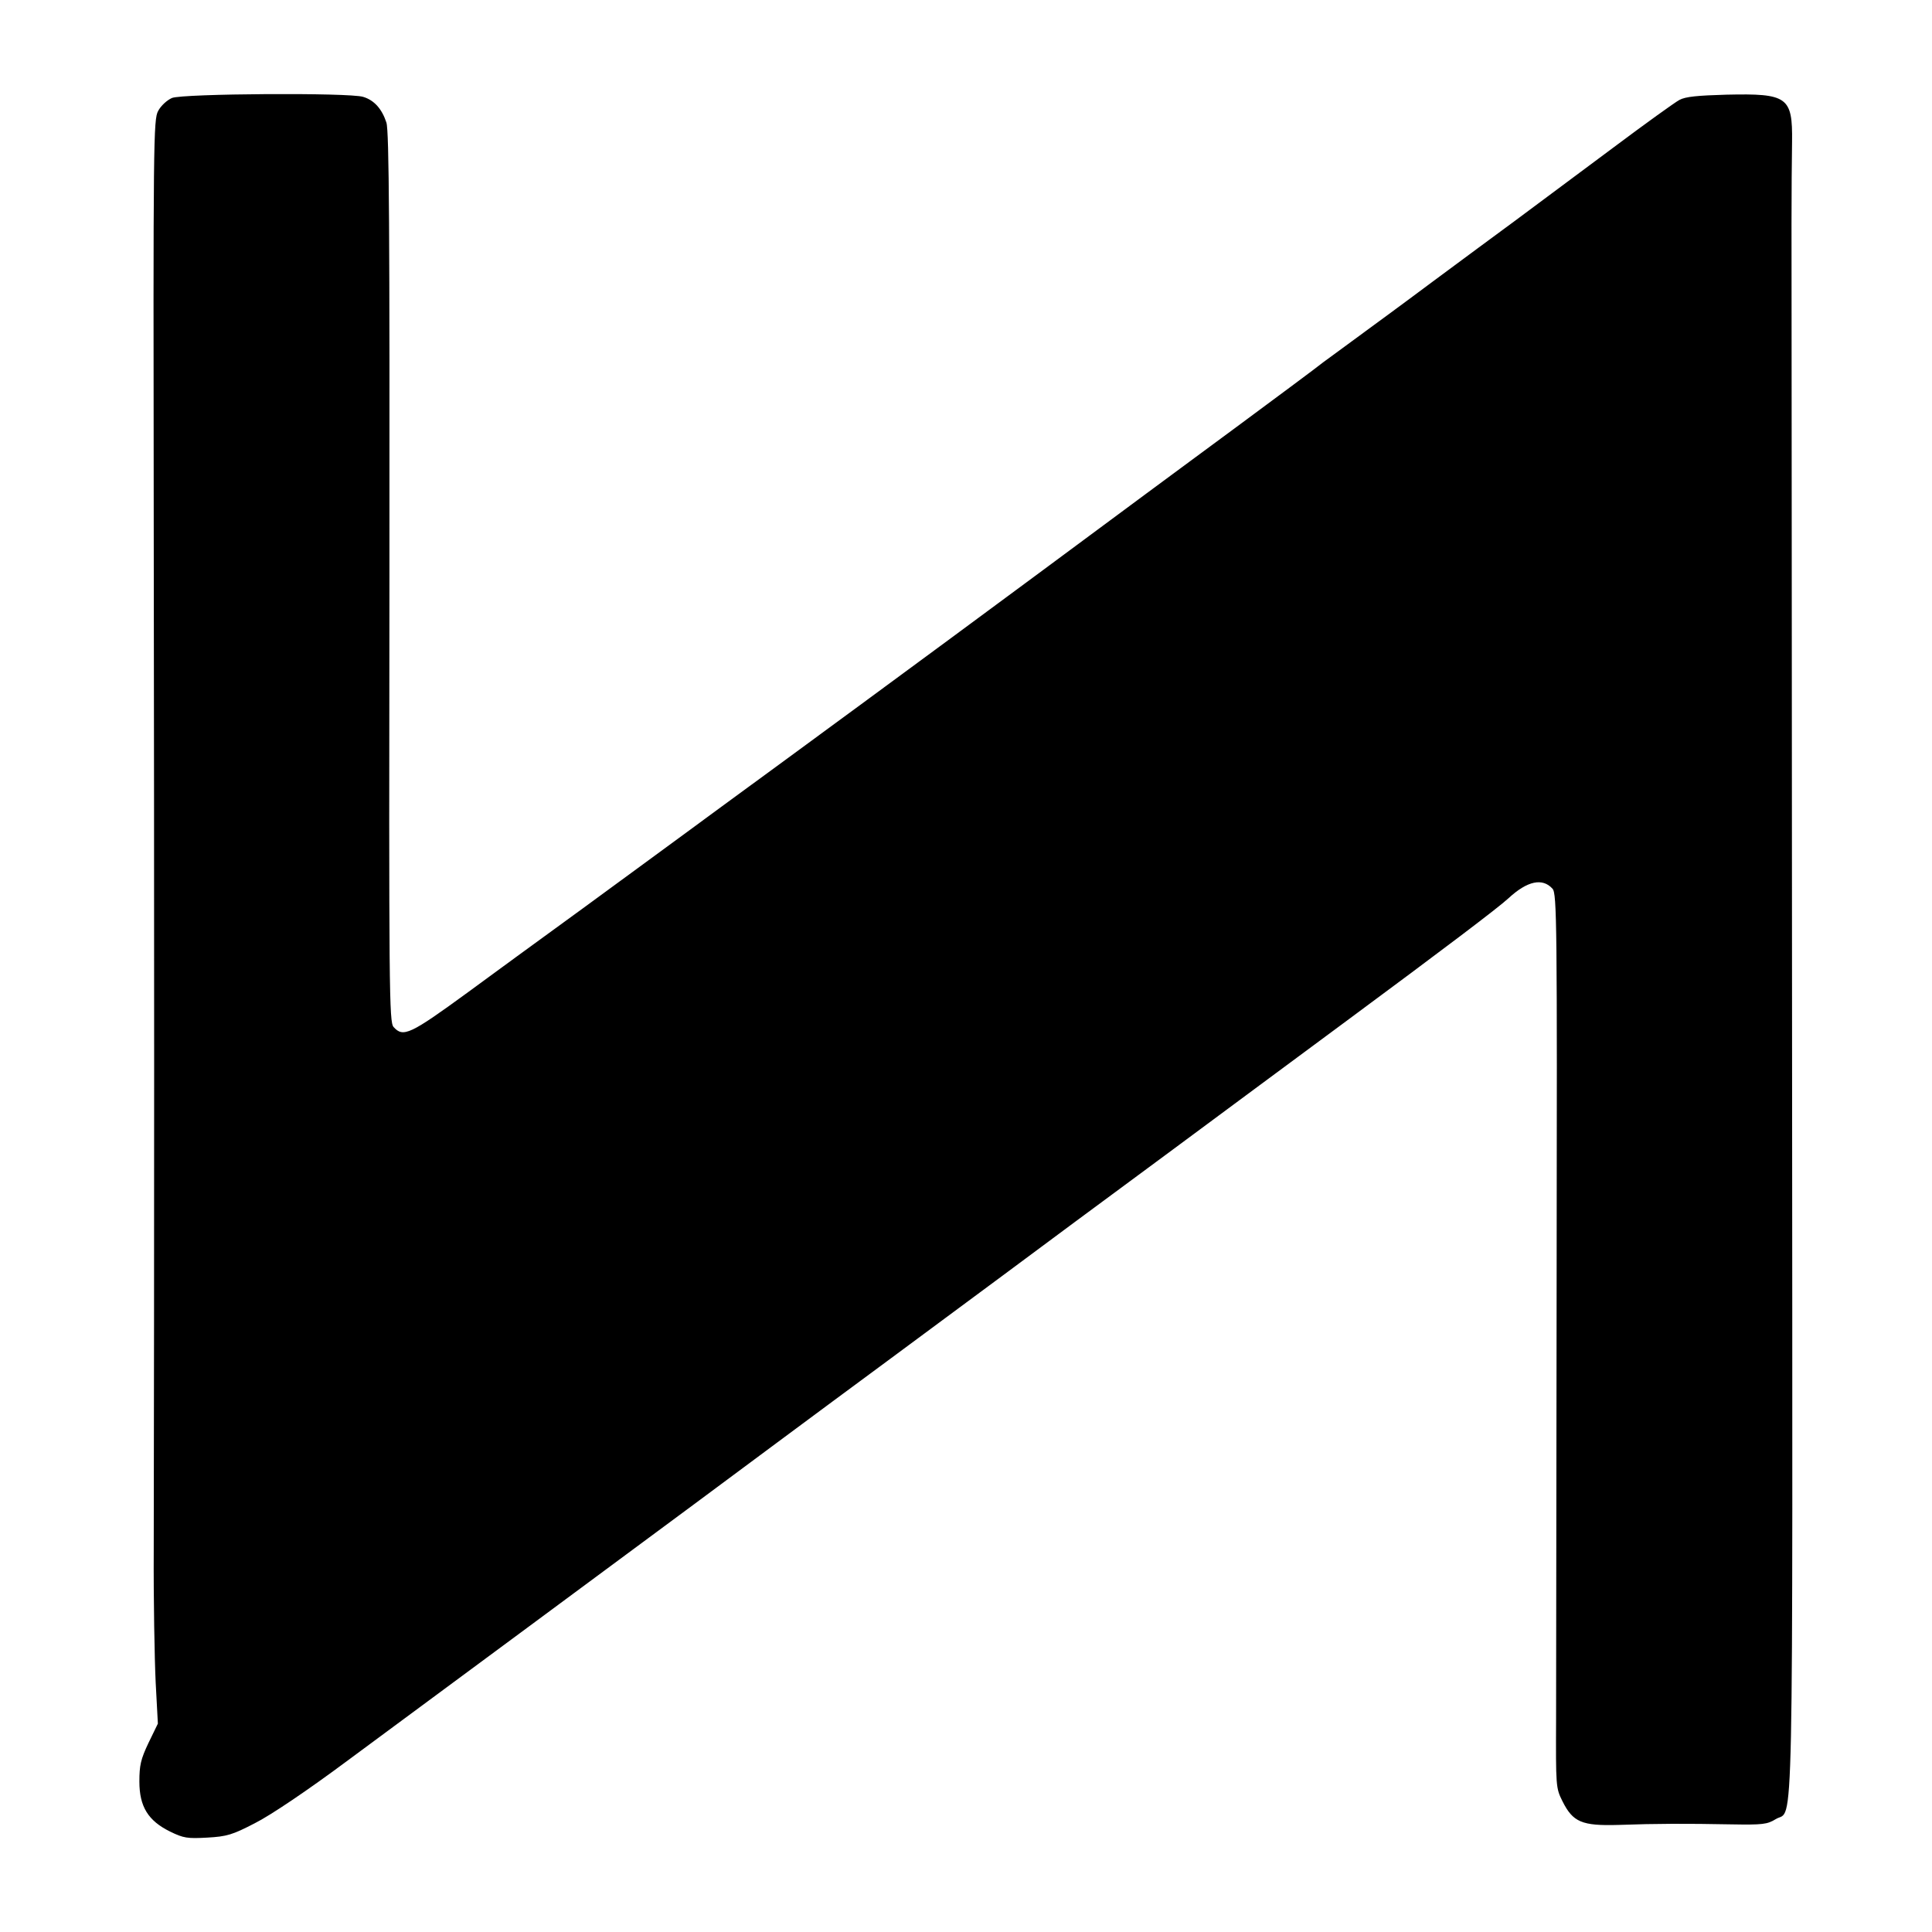 <svg version="1" xmlns="http://www.w3.org/2000/svg" width="933.333" height="933.333" viewBox="0 0 700 700"><path d="M62.3 35.5c-1.8.8-4 2.8-5 4.7-1.7 3.1-1.8 10-1.6 151.3.2 130.4.2 266.4 0 370-.1 18.1.3 39.7.7 48l.8 15-3.4 7c-2.8 5.9-3.3 8.1-3.3 14 0 9.1 3.2 14.2 11.1 18.1 4.9 2.4 6.3 2.6 13.5 2.2 7.1-.4 9.1-1 17.2-5.2 5.6-2.8 19-11.8 33.9-22.9 32.4-23.9 98.8-73.1 125.3-92.7 11.6-8.6 43.7-32.5 71.5-53 27.8-20.6 57.7-42.7 66.5-49.3 8.8-6.5 16.9-12.5 18-13.3 3.3-2.4 27.7-20.5 47-34.8 9.9-7.3 25-18.5 33.5-24.8 35-25.9 54.7-40.8 58.5-44.3 6.9-6.4 12.4-7.5 16-3.5 1.6 1.7 1.7 12.5 1.5 138.7-.1 75.2-.2 148.1-.2 161.9-.1 24.7-.1 25.2 2.3 30 3.8 7.6 7 9 20.4 8.6 13.8-.5 24.5-.5 40.7-.2 11.5.2 13.1 0 16.2-1.9 6.6-4.1 6.1 18.3 5.9-283.6-.1-151.3-.2-283.8-.2-294.5 0-10.7.1-24 .2-29.6.2-16.3-1.6-17.6-23.8-17.1-10.4.3-14.8.7-17 1.9-1.7.9-12.5 8.7-24 17.3-23.4 17.4-22.2 16.5-36 26.8-5.5 4-18.8 13.9-29.5 21.8-10.7 8-23.8 17.6-29 21.4-5.2 3.8-9.9 7.3-10.5 7.7-2.2 1.8-18.8 14.1-31.5 23.5-7.4 5.4-22 16.3-32.5 24-57.7 42.8-91.1 67.4-130.5 96.3-16.8 12.3-33.6 24.6-37.5 27.5-3.8 2.8-20.2 14.8-36.3 26.6-16.2 11.8-34.9 25.4-41.5 30.3-21.1 15.4-23.6 16.6-27.1 12.7-1.6-1.8-1.7-12.3-1.5-162.8.1-126.2-.1-161.9-1.1-164.9-1.6-4.9-4.4-8.1-8.4-9.3-5-1.6-65.5-1.2-69.3.4z"/></svg>